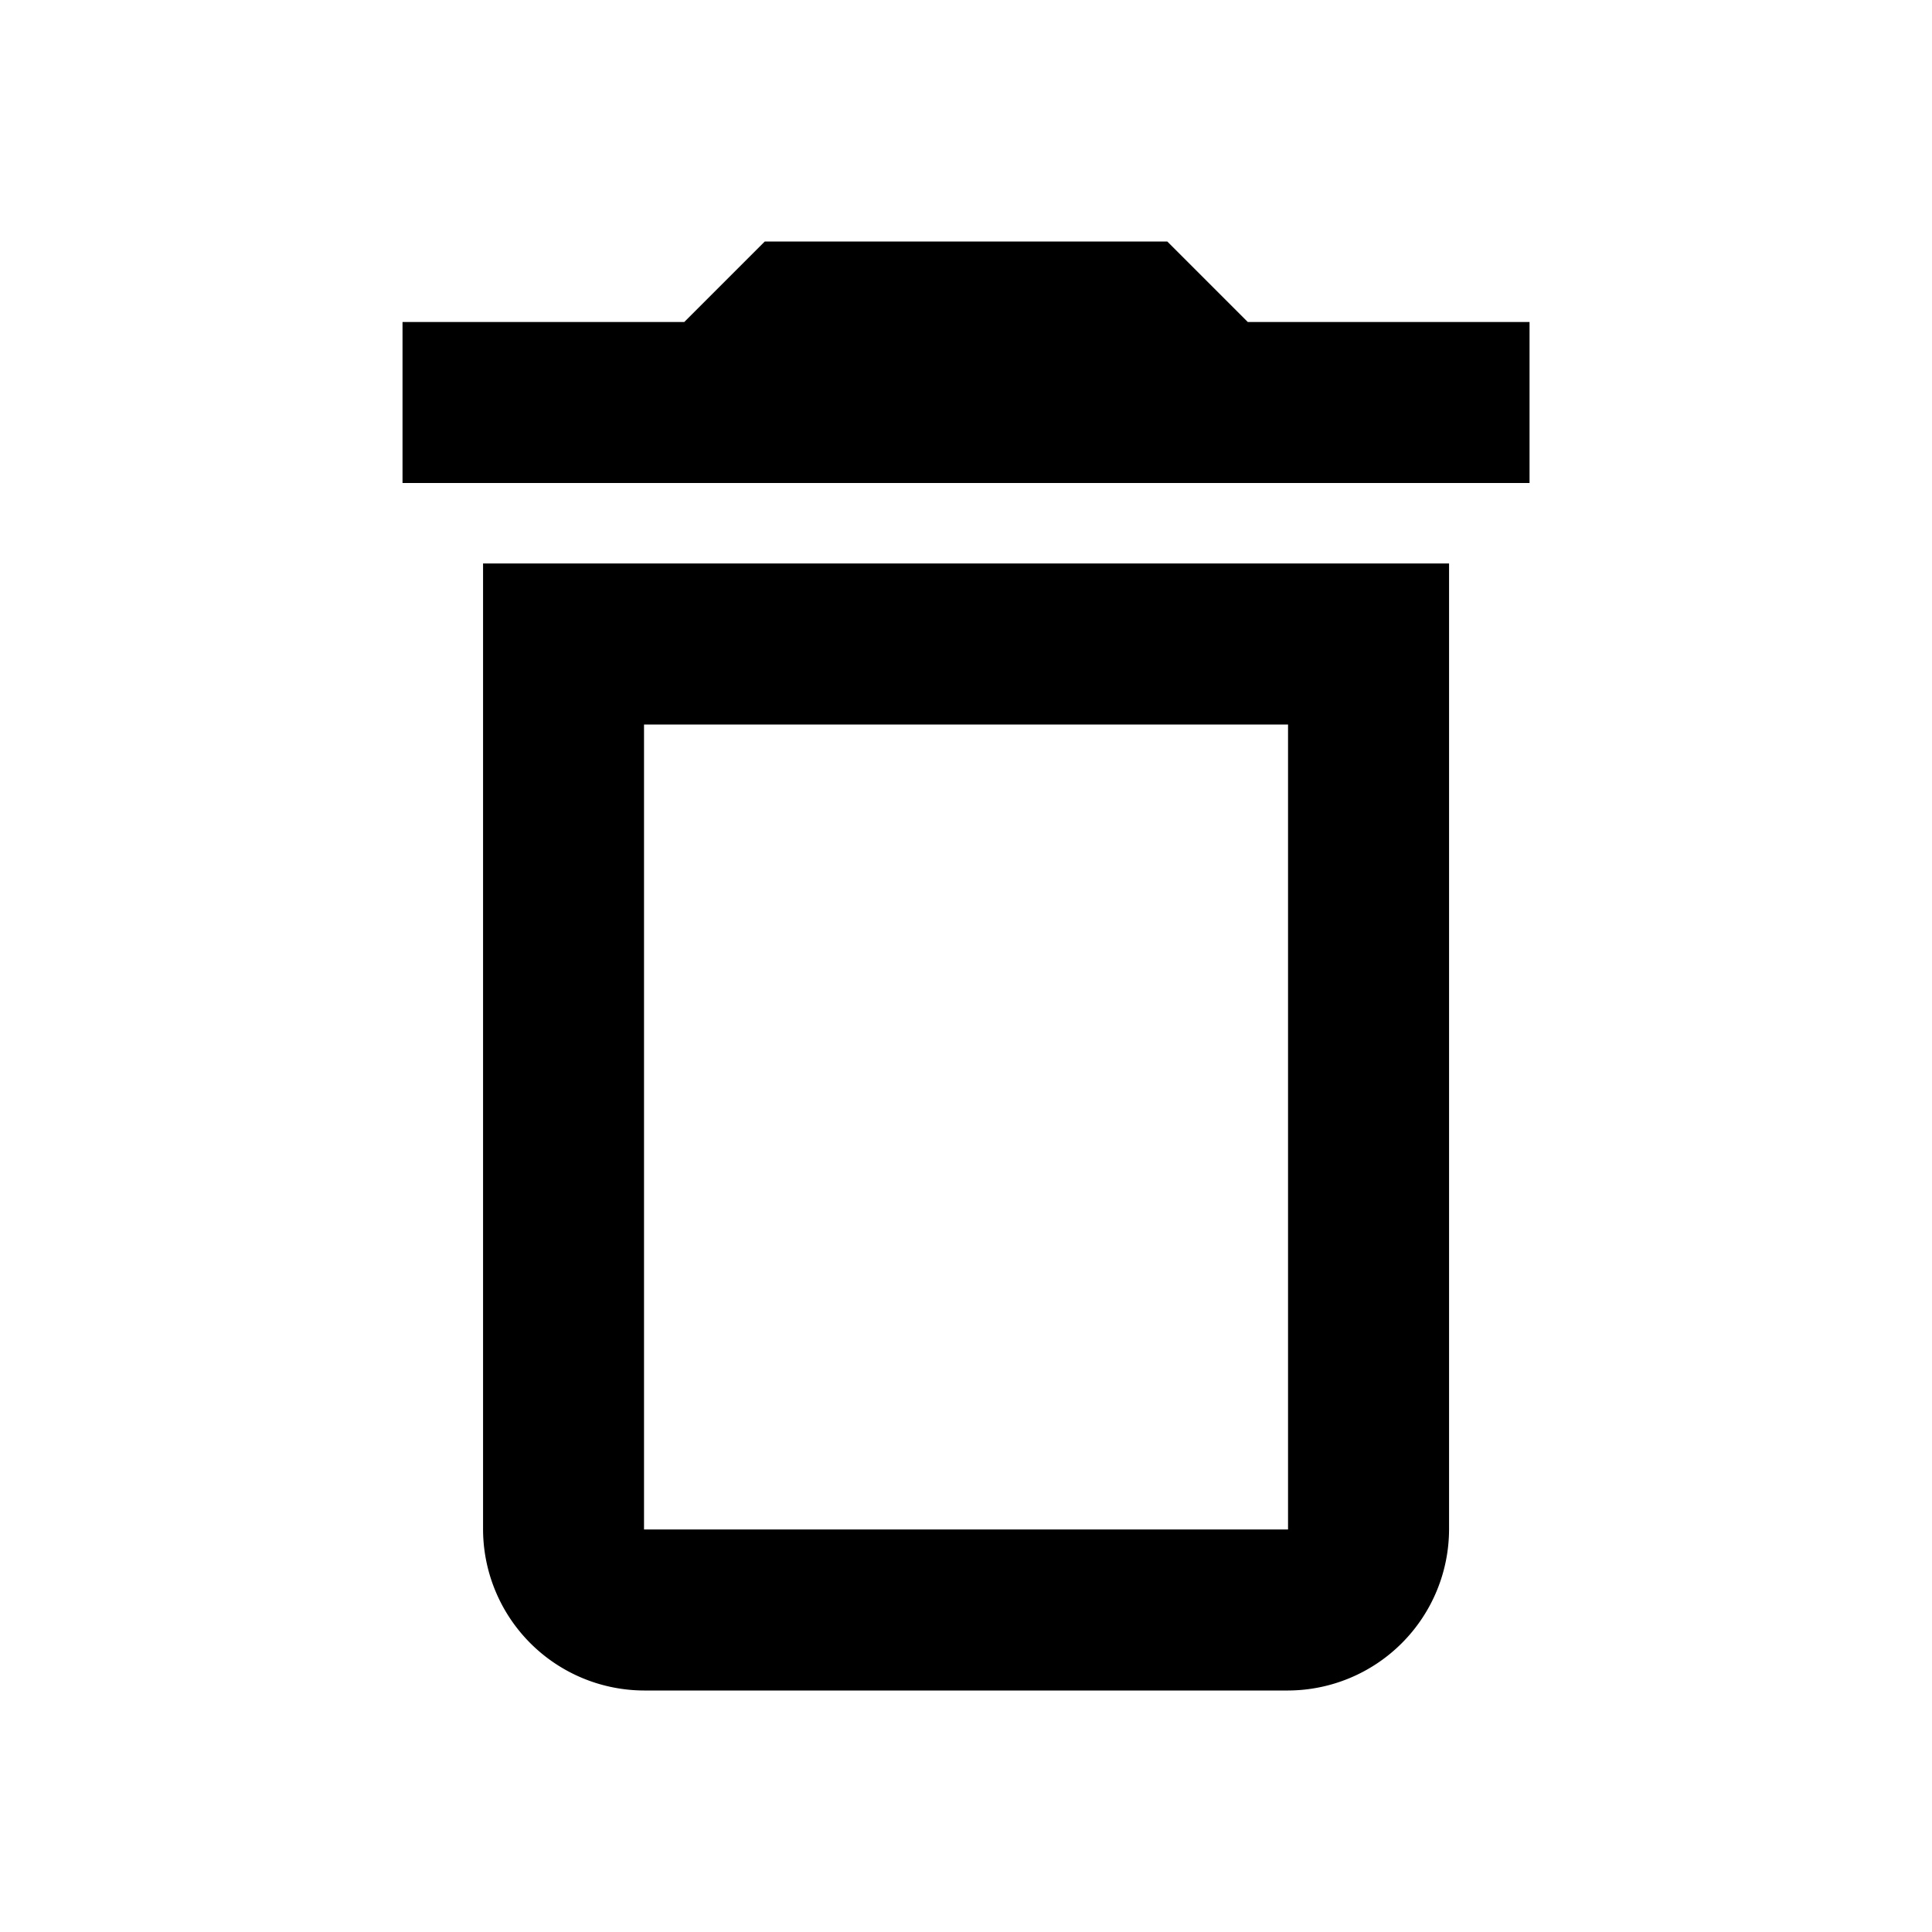 <svg xmlns="http://www.w3.org/2000/svg" width="32" height="32" viewBox="0 0 32 32"><path d="M0,0H32V32H0Z" fill="none"/><path d="M19.667,11V24.333H9V11H19.667m-2-8H11L9.667,4.333H5V7H23.667V4.333H19Zm4.667,5.333h-16v16A2.675,2.675,0,0,0,9,27H19.667a2.675,2.675,0,0,0,2.667-2.667Z" transform="translate(1.667 1)"/></svg>